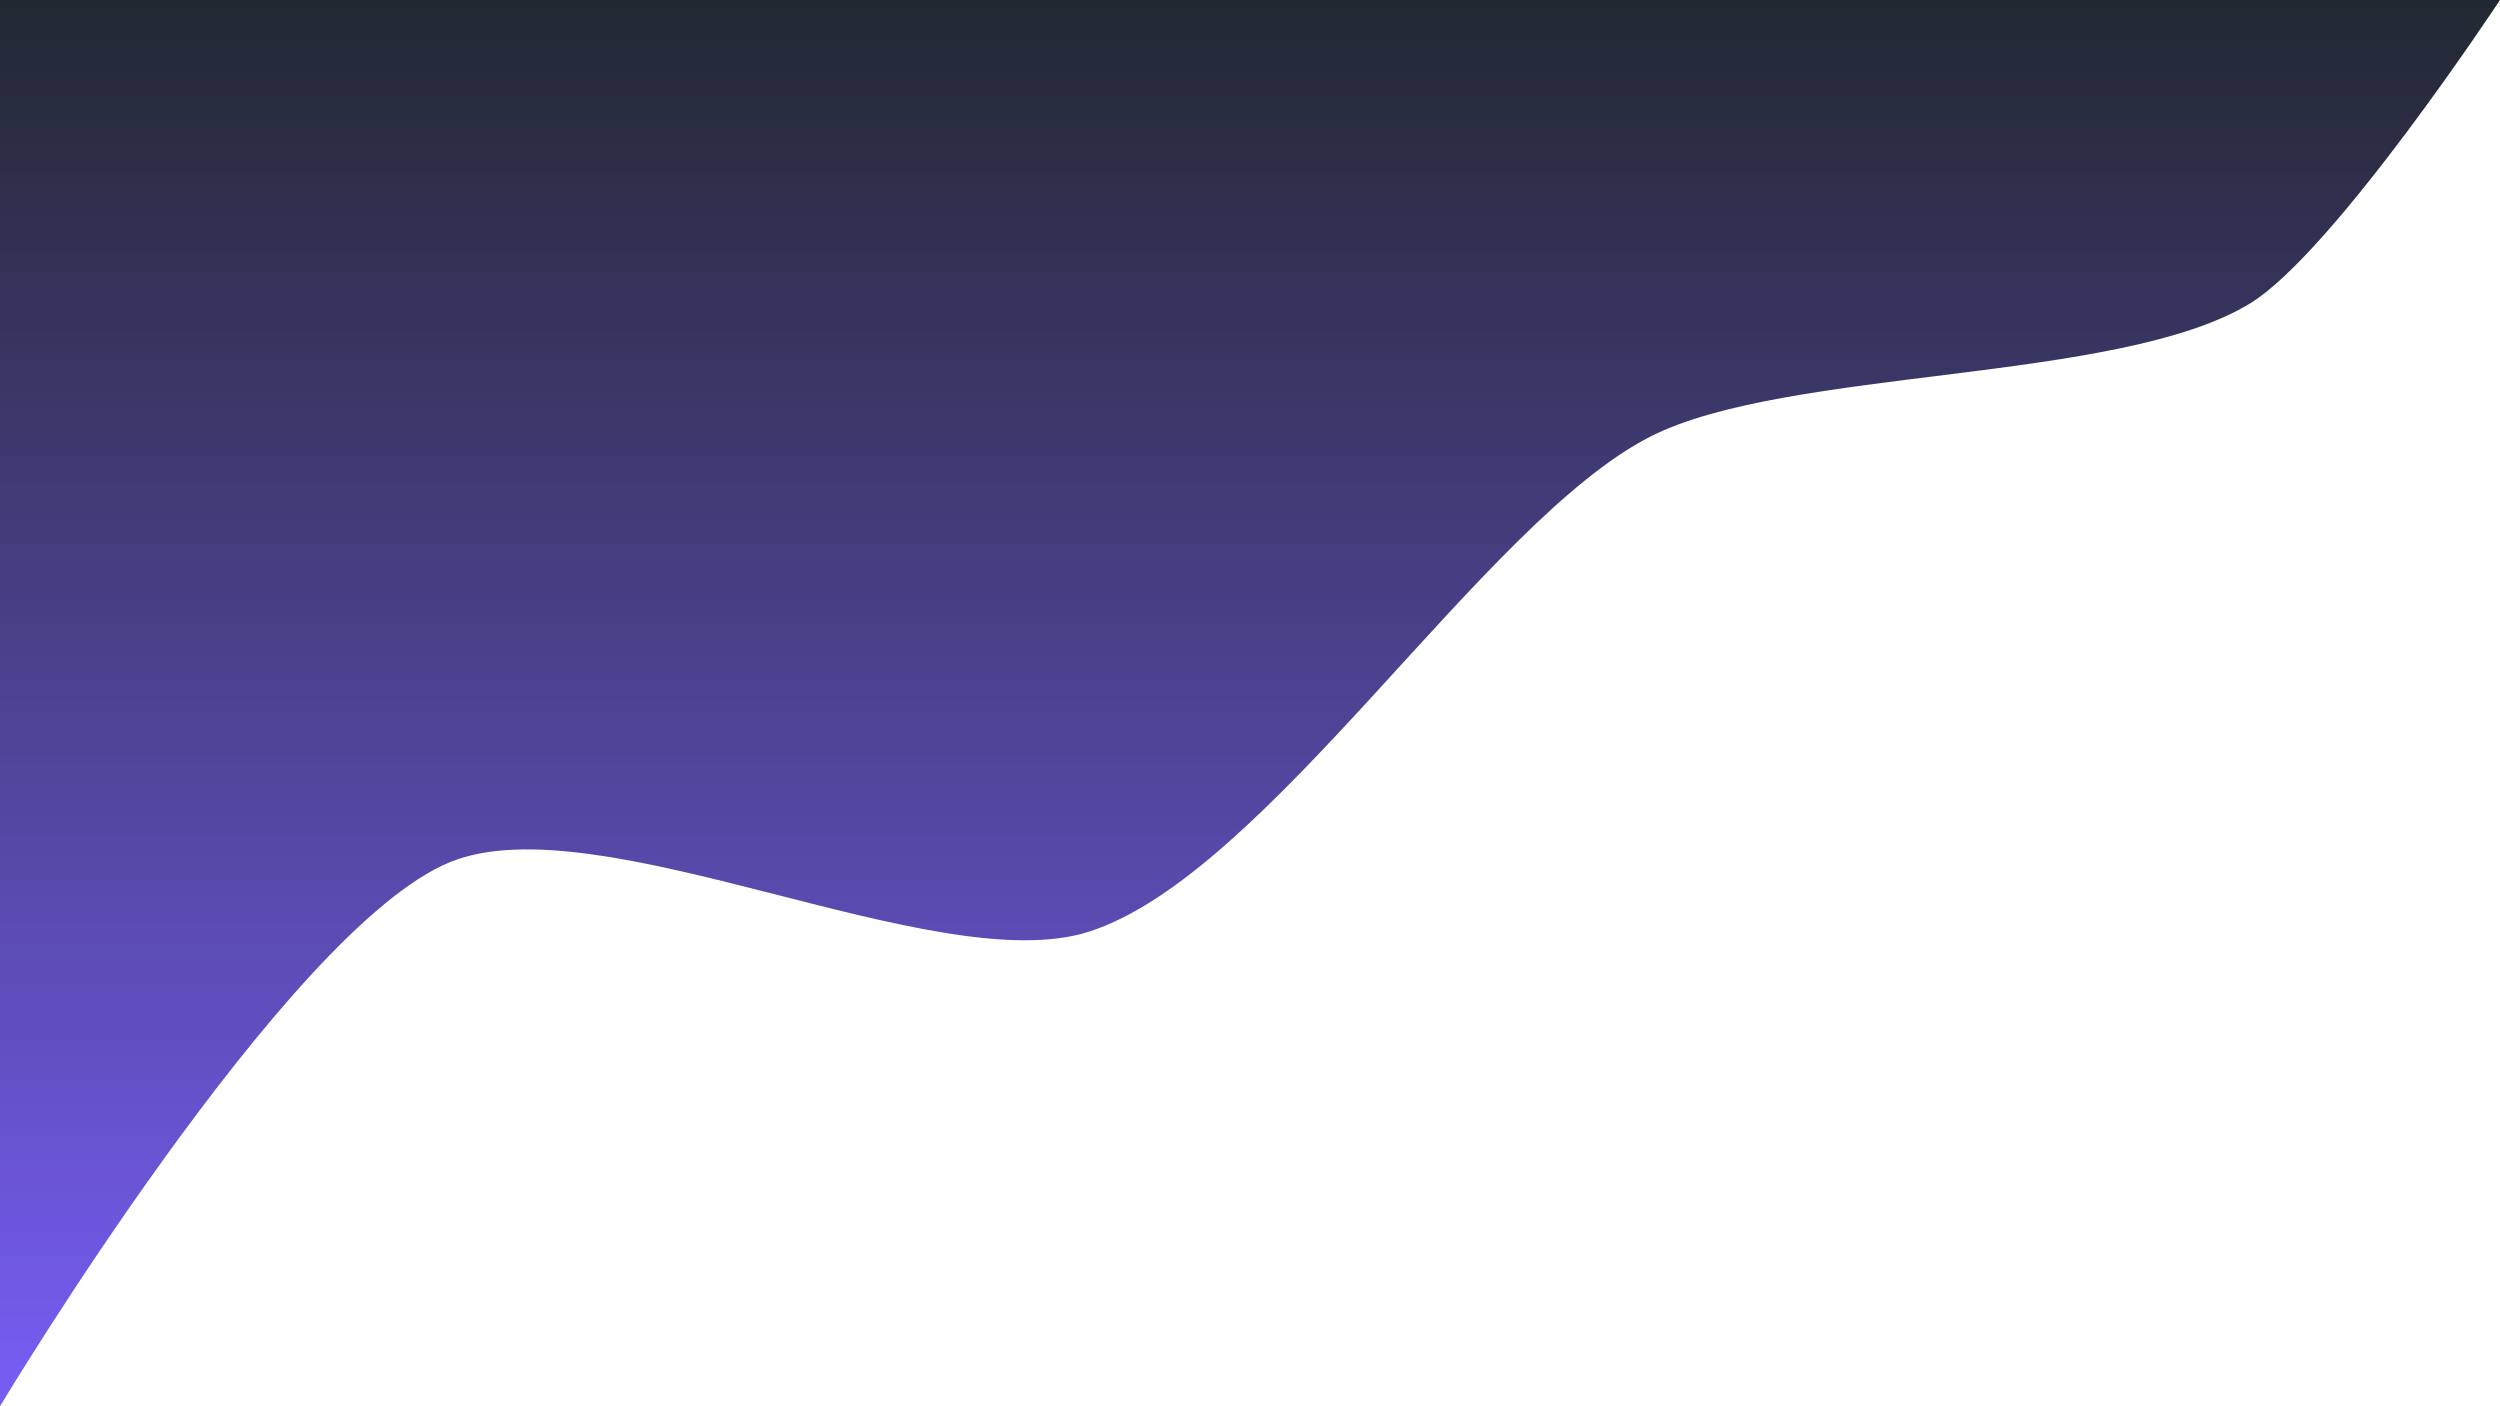<?xml version="1.0" encoding="UTF-8"?>
<svg id="Layer_1" data-name="Layer 1" xmlns="http://www.w3.org/2000/svg" xmlns:xlink="http://www.w3.org/1999/xlink" viewBox="0 0 960 540">
  <defs>
    <style>
      .cls-1 {
        fill: url(#linear-gradient);
      }
    </style>
    <linearGradient id="linear-gradient" x1="480" y1="540" x2="480" y2="0" gradientUnits="userSpaceOnUse">
      <stop offset="0" stop-color="#785df5"/>
      <stop offset="1" stop-color="#222831"/>
    </linearGradient>
  </defs>
  <path class="cls-1" d="m0,0v540s110.08-183.51,172.92-208.99c57.1-23.16,186.27,45.42,245.02,26.82,68.55-21.71,151.68-157.57,215.76-190.16,52.59-26.75,180.1-20.34,230.39-51.2C896.25,96.74,960,0,960,0H0Z"/>
</svg>
